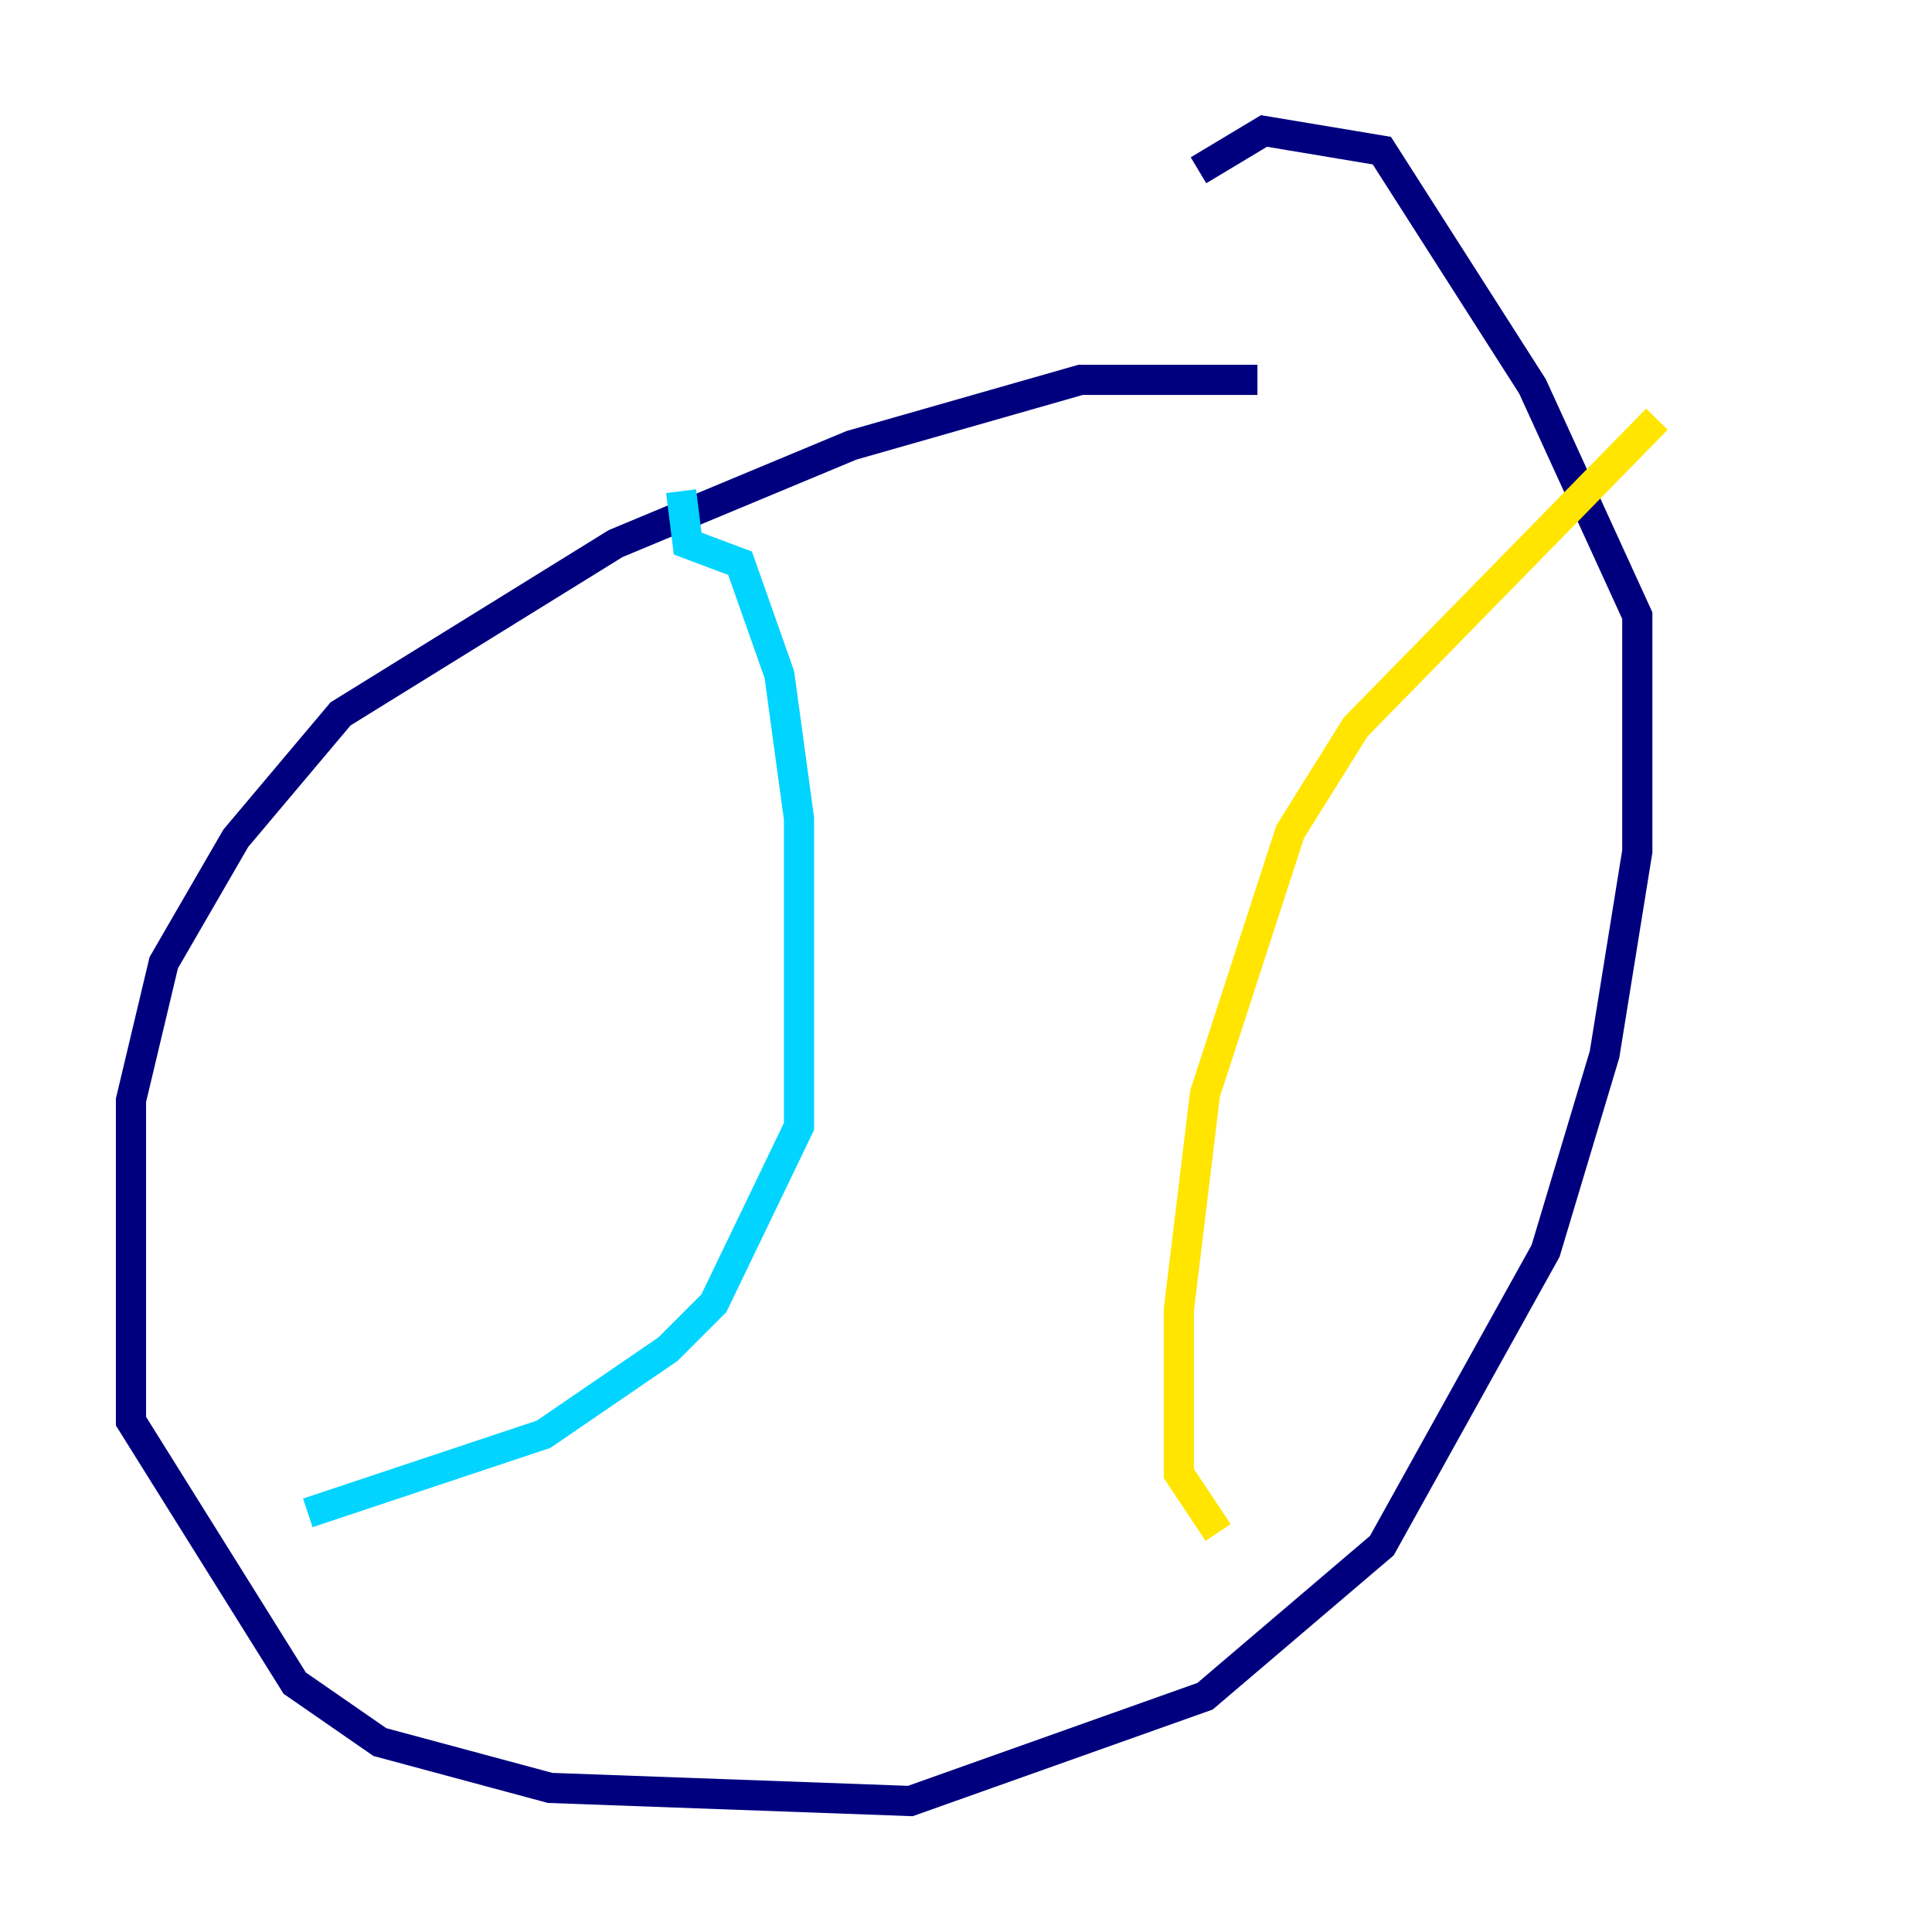 <?xml version="1.0" encoding="utf-8" ?>
<svg baseProfile="tiny" height="128" version="1.2" viewBox="0,0,128,128" width="128" xmlns="http://www.w3.org/2000/svg" xmlns:ev="http://www.w3.org/2001/xml-events" xmlns:xlink="http://www.w3.org/1999/xlink"><defs /><polyline fill="none" points="83.308,25.166 71.593,25.166 56.407,29.505 40.786,36.014 22.563,47.295 15.62,55.539 10.848,63.783 8.678,72.895 8.678,94.156 19.525,111.512 25.166,115.417 36.447,118.454 60.312,119.322 79.837,112.38 91.552,102.4 102.4,82.875 106.305,69.858 108.475,56.407 108.475,40.786 101.532,25.6 91.552,9.98 83.742,8.678 79.403,11.281" stroke="#00007f" stroke-width="2" /><polyline fill="none" points="45.125,32.542 45.559,36.014 49.031,37.315 51.634,44.691 52.936,54.237 52.936,74.63 47.295,86.346 44.258,89.383 36.014,95.024 20.393,100.231" stroke="#00d4ff" stroke-width="2" /><polyline fill="none" points="109.776,27.77 89.817,48.163 85.478,55.105 79.837,72.461 78.102,86.78 78.102,97.627 80.705,101.532" stroke="#ffe500" stroke-width="2" /><polyline fill="none" points="71.593,95.024 71.593,95.024" stroke="#7f0000" stroke-width="2" /></svg>